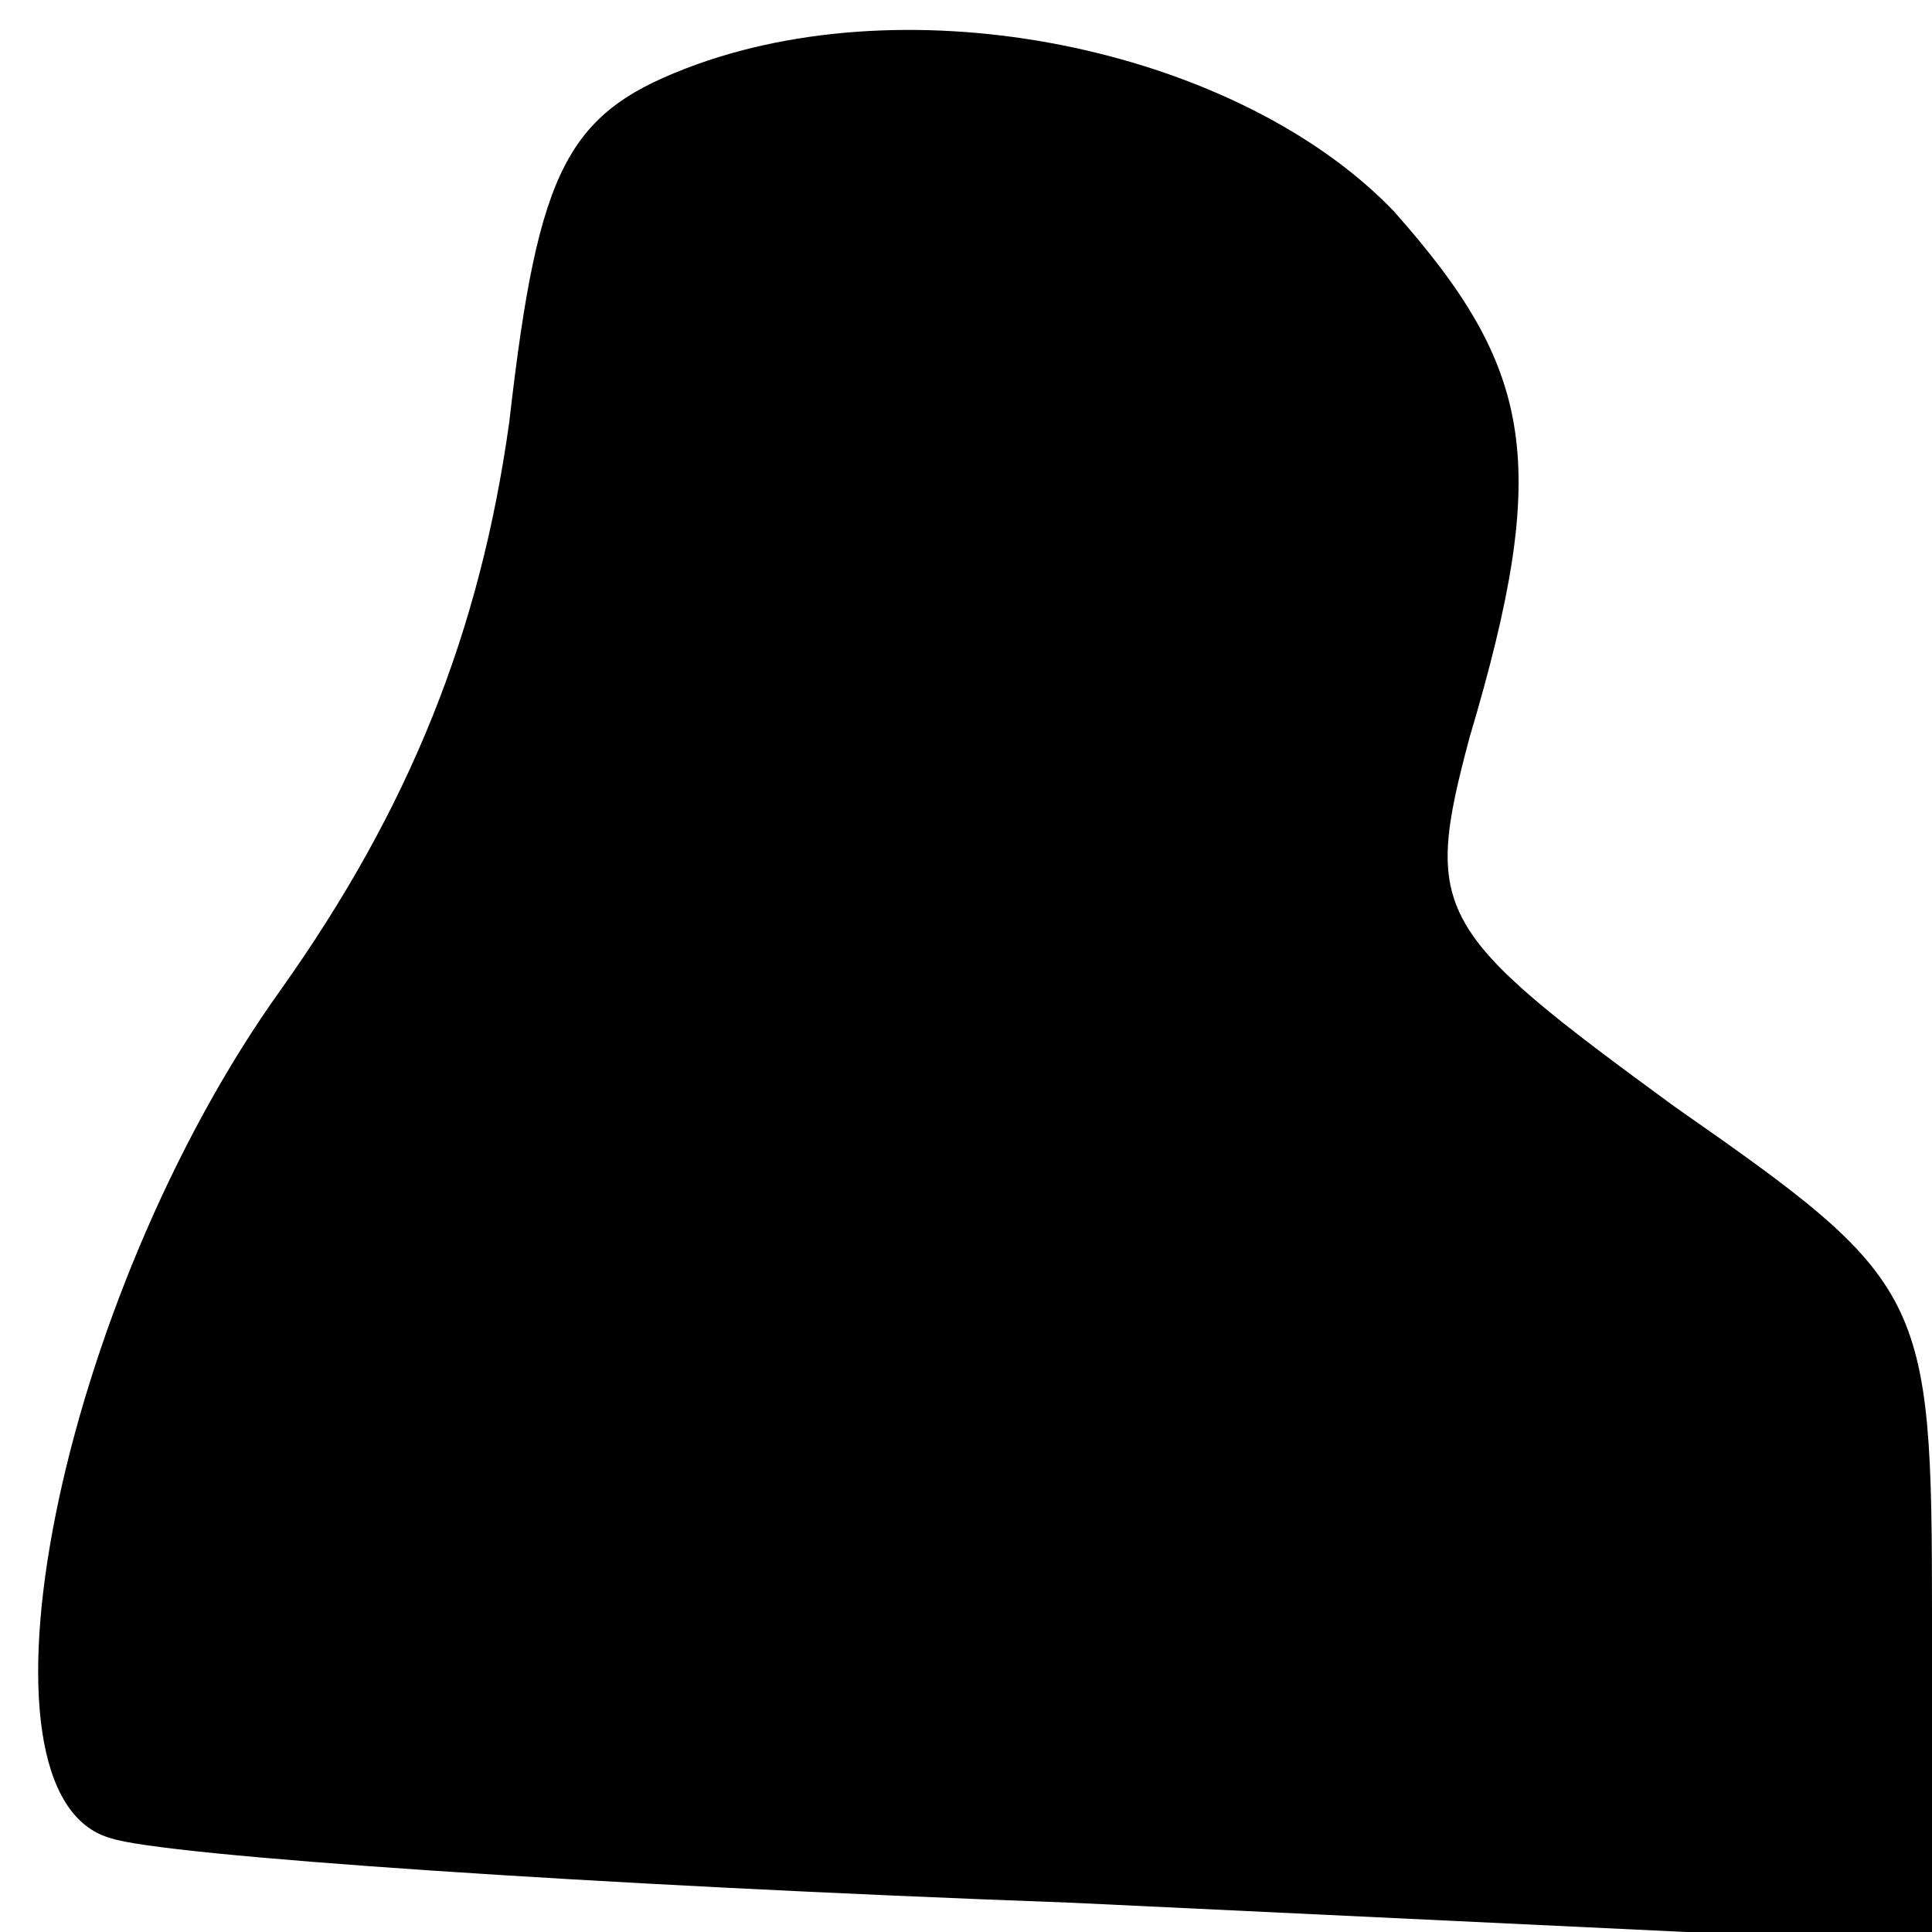 <?xml version="1.0" standalone="no"?>
<!DOCTYPE svg PUBLIC "-//W3C//DTD SVG 20010904//EN"
 "http://www.w3.org/TR/2001/REC-SVG-20010904/DTD/svg10.dtd">
<svg version="1.0" xmlns="http://www.w3.org/2000/svg"
 width="33pt" height="33pt" viewBox="0 0 33 33"
 preserveAspectRatio="xMidYMid meet">
<g transform="translate(0,33) scale(0.1,-0.1)"
fill="#000000" stroke="none">
<path fill="#000000" stroke="none" d="M119 319 c-22 -8 -27 -17 -32 -61 -5
-36 -17 -66 -39 -97 -38 -53 -55 -138 -29 -145 9 -3 82 -8 164 -11 l147 -7 0
56 c0 55 -1 57 -44 87 -41 30 -43 33 -35 63 14 47 11 63 -13 90 -26 27 -80 39
-119 25z"/>
</g>
</svg>
